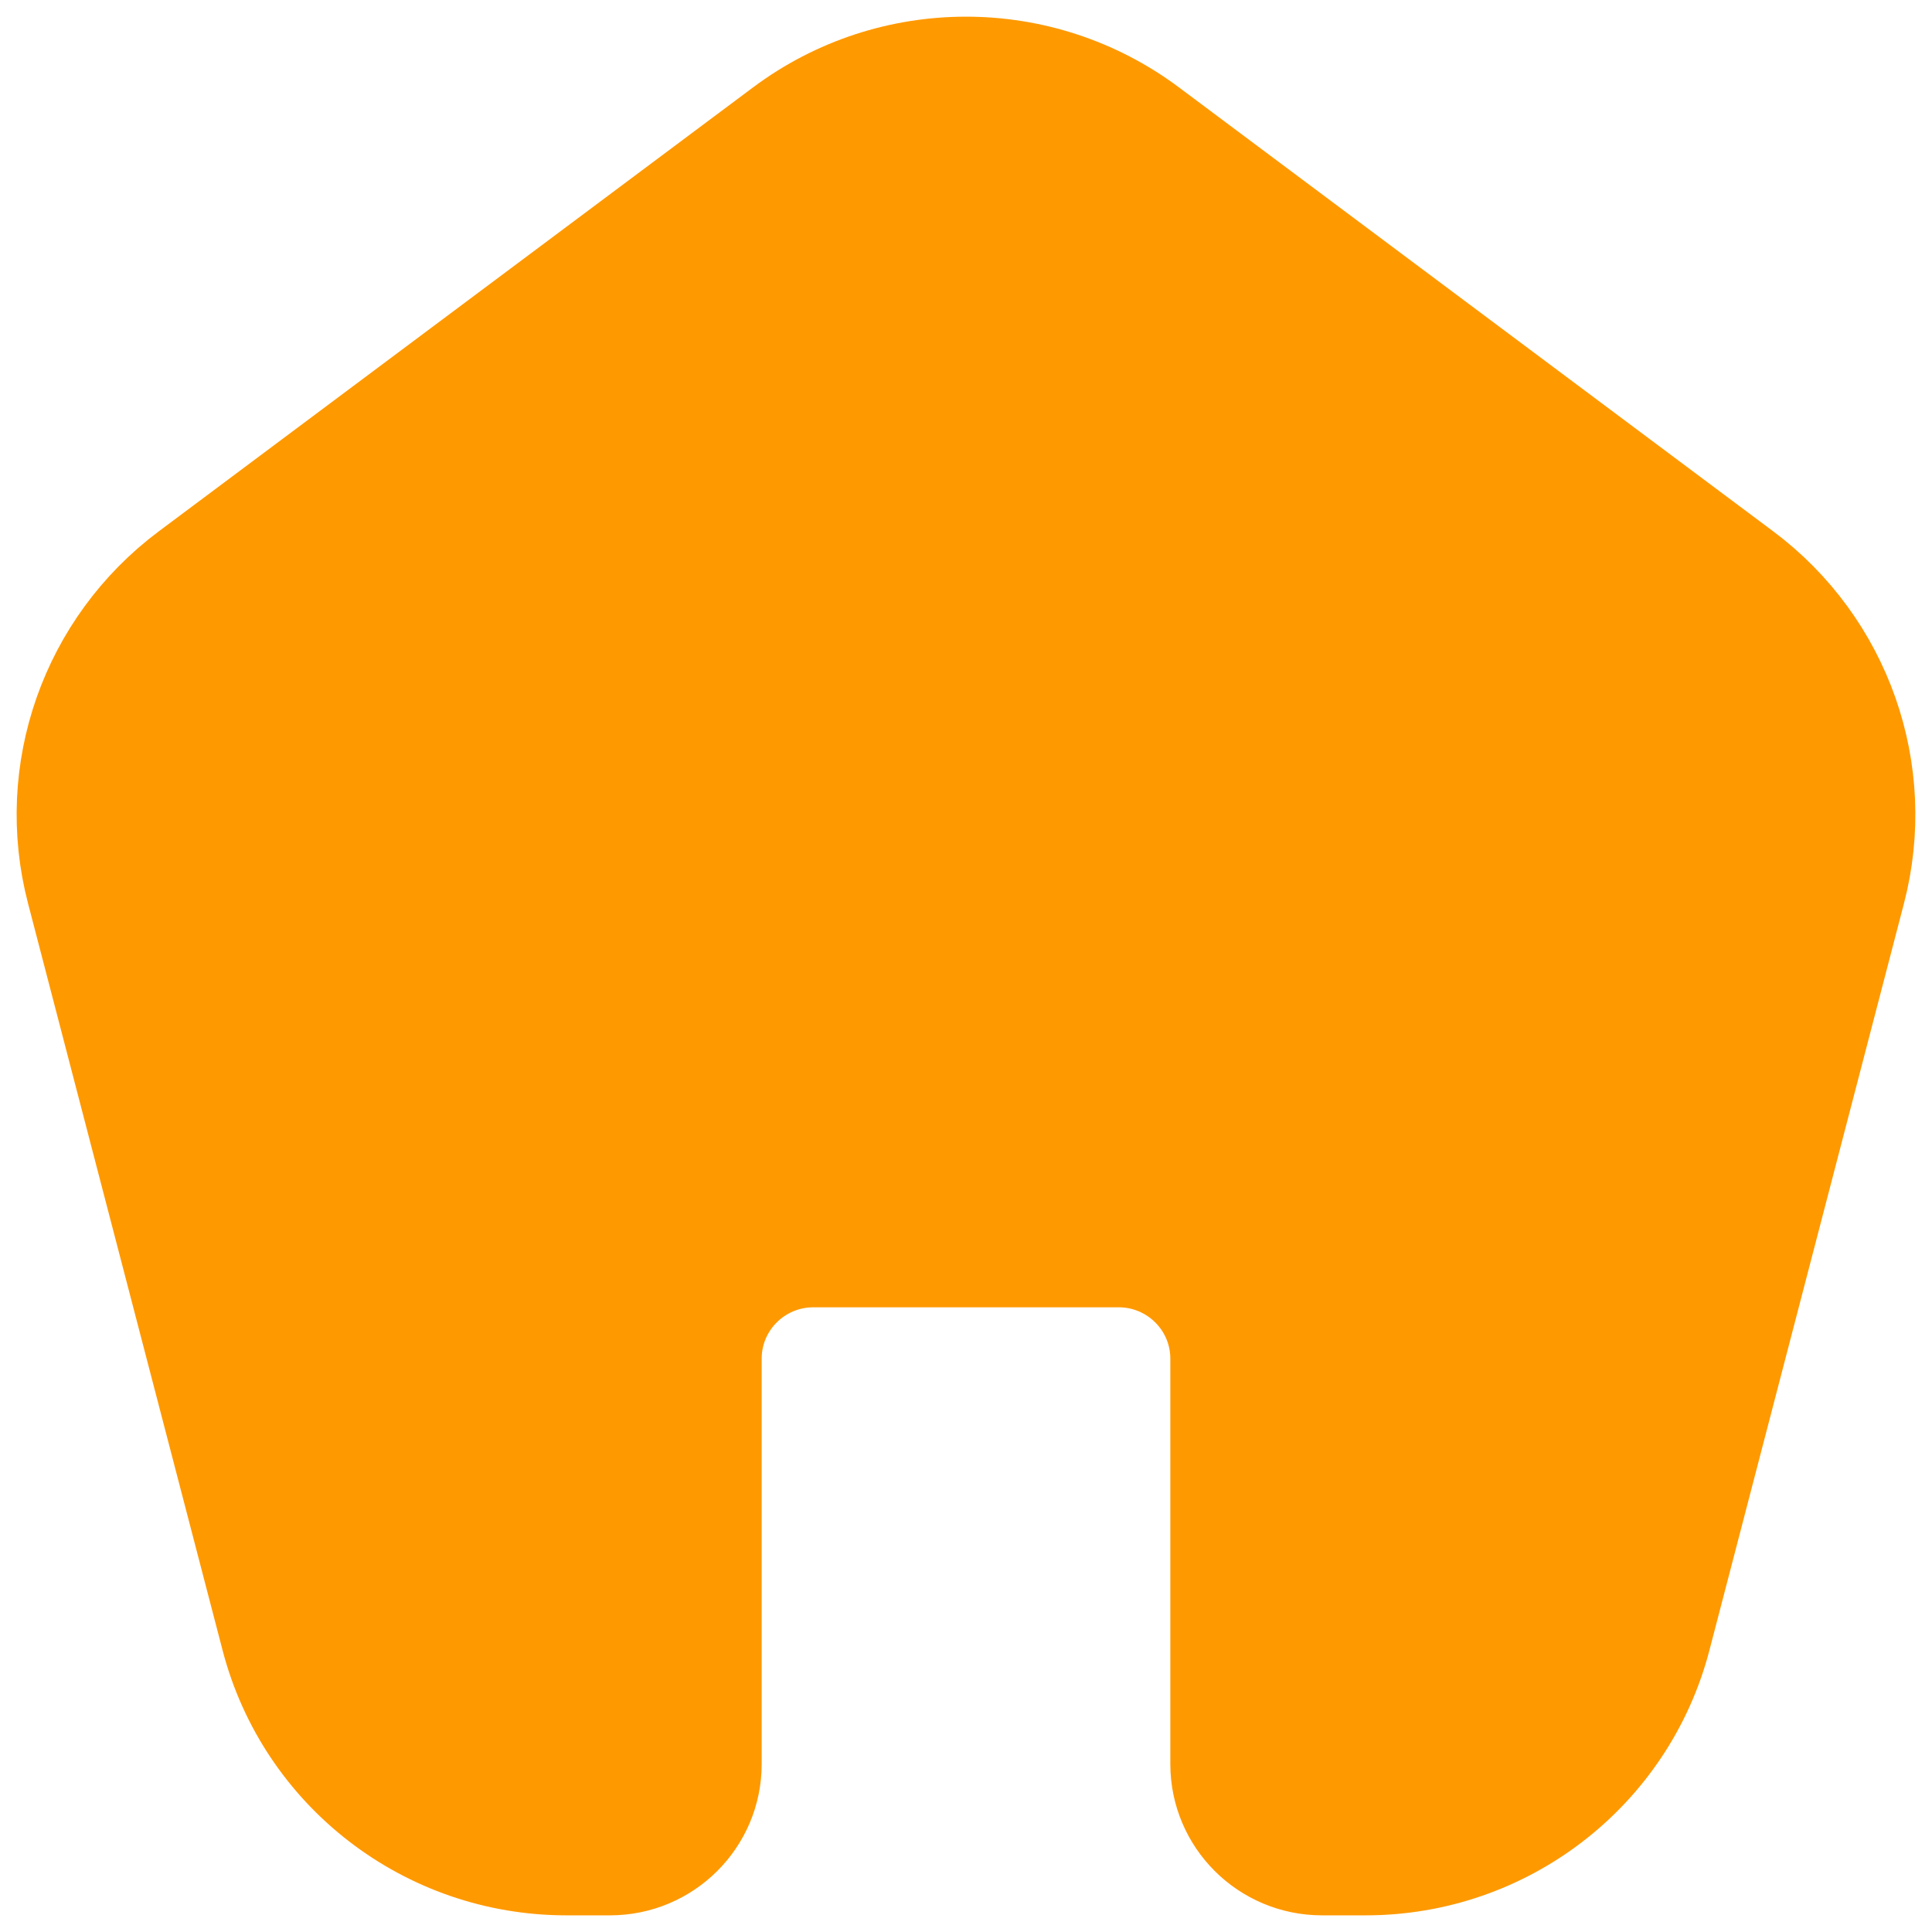 <svg width="29" height="29" viewBox="0 0 29 29" fill="none" xmlns="http://www.w3.org/2000/svg">
<g clip-path="url(#clip0_1832_24110)">
<path d="M26.167 8.576L17.248 1.913C15.62 0.696 13.38 0.696 11.752 1.913L2.833 8.576C1.346 9.687 0.68 11.582 1.147 13.373L4.067 24.583C4.591 26.595 6.414 28 8.501 28H9.156C9.999 28 10.683 27.319 10.683 26.479V20.394C10.683 19.554 11.366 18.873 12.21 18.873H16.79C17.634 18.873 18.317 19.554 18.317 20.394V26.479C18.317 27.319 19.001 28 19.844 28H20.499C22.586 28 24.409 26.595 24.933 24.583L27.853 13.373C28.32 11.582 27.654 9.687 26.167 8.576Z" fill="url(#paint0_linear_1832_24110)" stroke="url(#paint1_linear_1832_24110)" stroke-width="1.5" stroke-linecap="round"/>
</g>
<defs>
<linearGradient id="paint0_linear_1832_24110" x1="14.5" y1="1" x2="14.5" y2="28" gradientUnits="userSpaceOnUse">
<stop offset="1" stop-color="#FF9900"/>
</linearGradient>
<linearGradient id="paint1_linear_1832_24110" x1="14.5" y1="1" x2="14.5" y2="28" gradientUnits="userSpaceOnUse">
<stop offset="1" stop-color="#FF9900"/>
</linearGradient>
<clipPath id="clip0_1832_24110">
<rect width="29" height="29" fill="white"/>
</clipPath>
</defs>
</svg>

